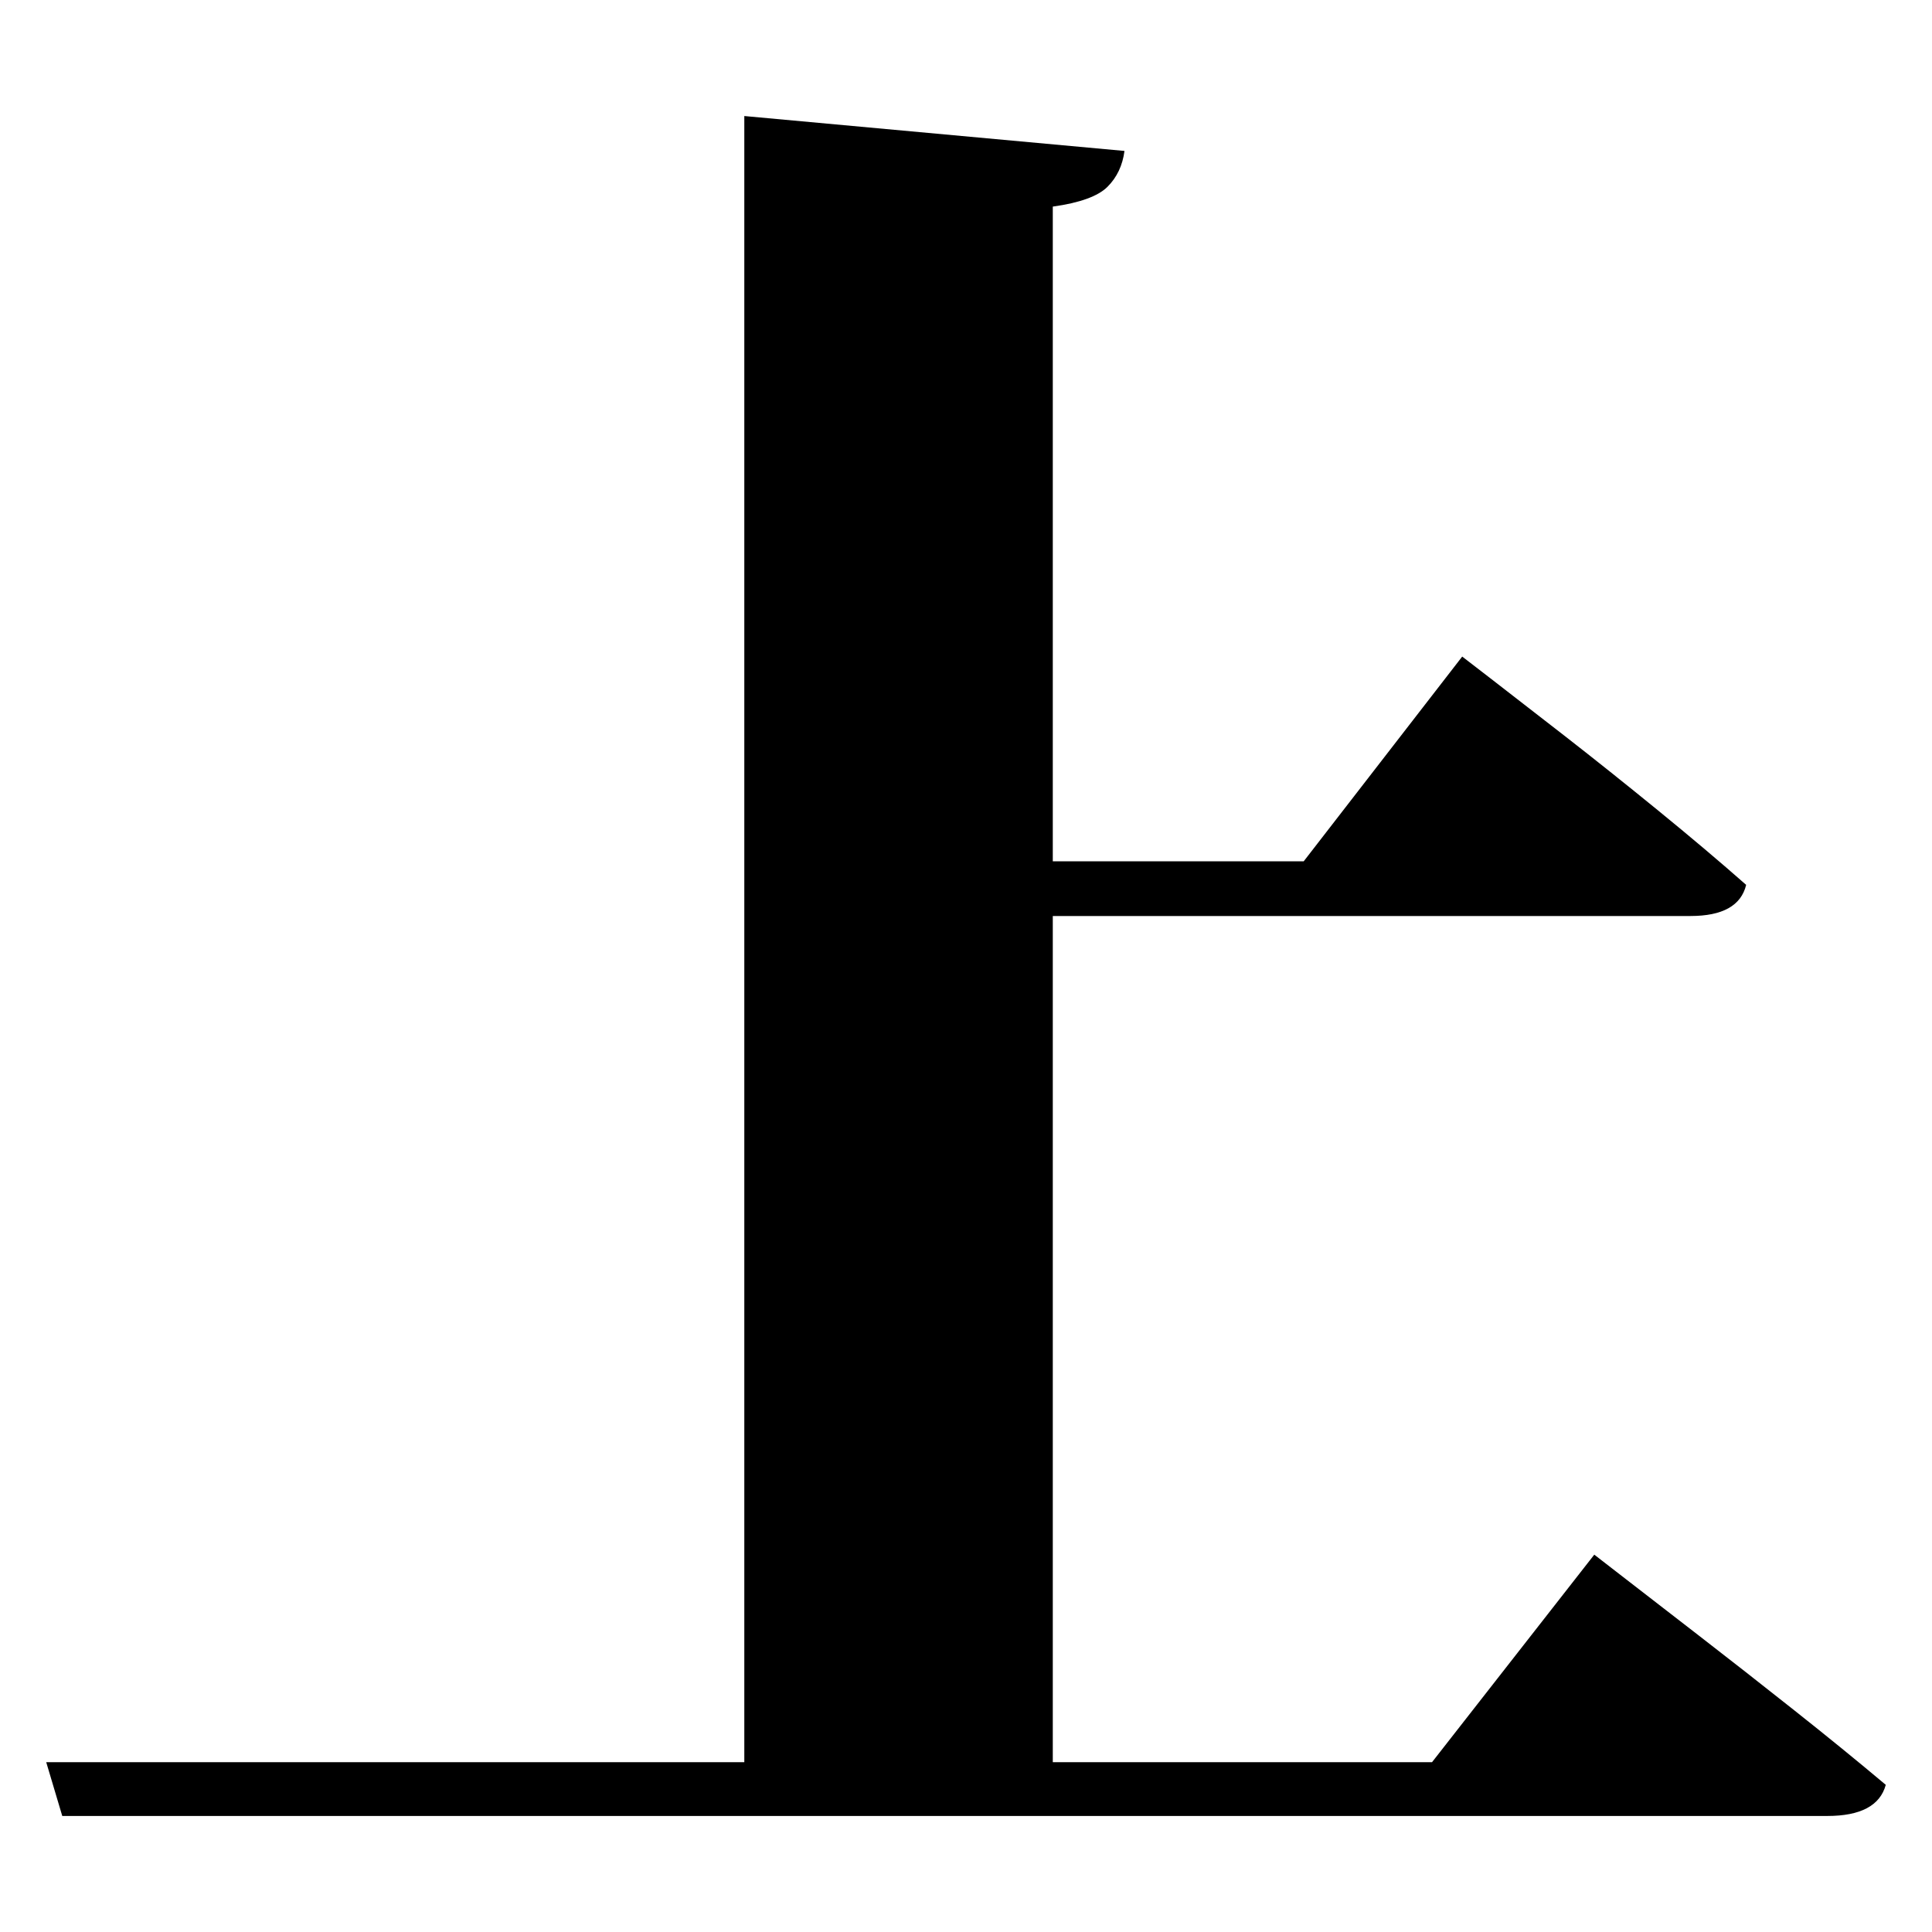 <?xml version="1.0" standalone="no"?>
<!DOCTYPE svg PUBLIC "-//W3C//DTD SVG 1.1//EN" "http://www.w3.org/Graphics/SVG/1.1/DTD/svg11.dtd" >
<svg xmlns="http://www.w3.org/2000/svg" xmlns:svg="http://www.w3.org/2000/svg" xmlns:xlink="http://www.w3.org/1999/xlink" viewBox="0 0 2048 2048" style=""><path d="M49.0 1868.0H789.0V123.0L1192.0 160.0Q1189.0 183.0 1174.0 198.0Q1159.0 213.0 1116.0 219.0V913.0H1382.0L1550.0 696.0Q1550.0 696.0 1580.5 719.5Q1611.0 743.0 1658.5 780.0Q1706.0 817.0 1757.5 859.0Q1809.0 901.0 1851.0 938.0Q1843.0 971.0 1792.0 971.0H1116.0V1868.0H1518.0L1690.0 1648.0Q1690.0 1648.0 1721.0 1672.0Q1752.0 1696.0 1800.5 1733.5Q1849.0 1771.0 1902.0 1813.0Q1955.0 1855.0 1999.0 1892.0Q1990.0 1925.0 1937.0 1925.0H66.0Z" fill="black"></path></svg>